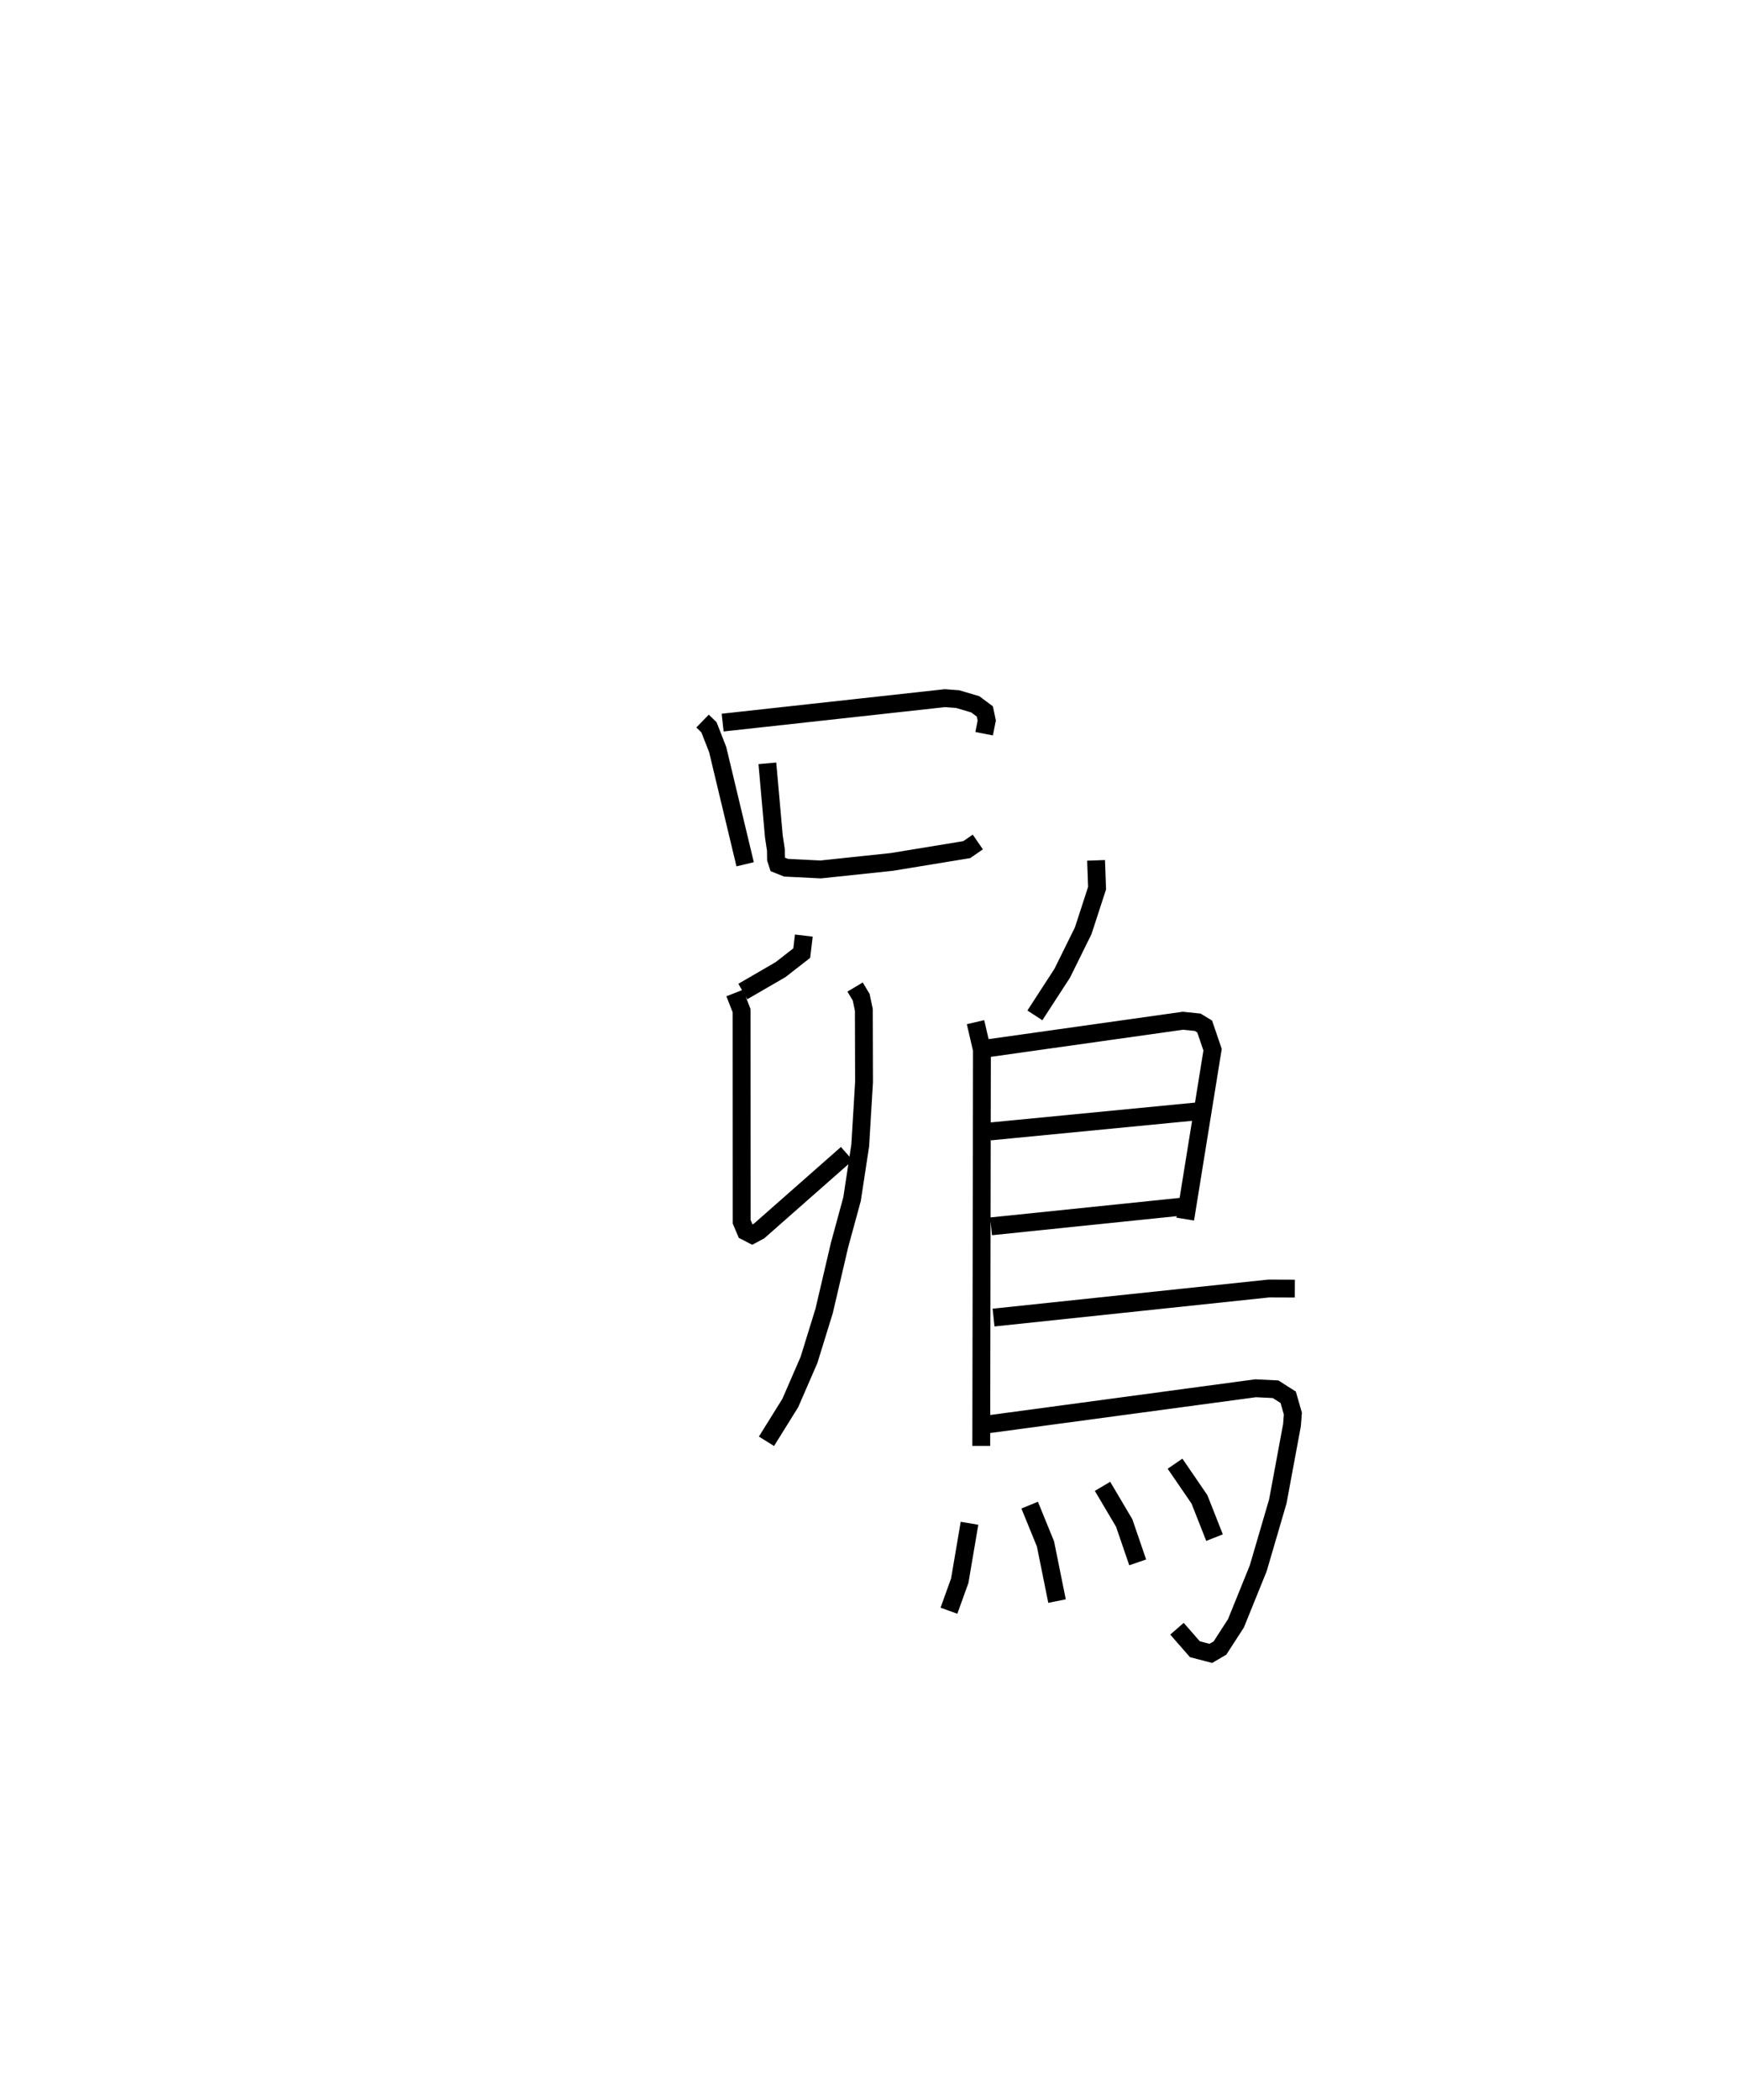 <?xml version="1.0" encoding="utf-8" ?>
<svg baseProfile="full" height="117.6" version="1.1" width="97.557" xmlns="http://www.w3.org/2000/svg" xmlns:ev="http://www.w3.org/2001/xml-events" xmlns:xlink="http://www.w3.org/1999/xlink"><defs /><rect fill="white" height="117.6" width="97.557" x="0" y="0" /><path d="M25,25 m0.0,0.0 m14.368,15.385 l0.358,0.347 0.488,1.244 l1.54,6.43 m-1.261,-7.935 l12.454,-1.369 0.719,0.054 l0.984,0.291 0.537,0.401 l0.105,0.506 -0.146,0.739 m-12.147,1.659 l0.365,4.101 0.114,0.751 l0.007,0.51 0.097,0.299 l0.459,0.185 1.943,0.097 l3.989,-0.421 4.199,-0.689 l0.62,-0.428 m-9.75,5.242 l-0.116,0.982 -1.191,0.927 l-2.111,1.224 m-0.455,0.084 l0.386,0.986 0.005,11.827 l0.228,0.538 0.358,0.185 l0.391,-0.209 4.915,-4.329 m0.463,-9.333 l0.341,0.571 0.149,0.703 l0.011,4.054 -0.213,3.543 l-0.459,3.01 -0.7,2.566 l-0.863,3.692 -0.849,2.746 l-1.05,2.415 -1.333,2.141 m18.47,-32.536 l0.055,1.558 -0.776,2.383 l-1.172,2.374 -1.536,2.367 m-3.327,0.381 l0.36,1.55 -0.038,22.184 m0.275,-22.26 l11.028,-1.554 0.825,0.085 l0.391,0.238 0.443,1.299 l-1.532,9.487 m-10.938,-4.908 l11.582,-1.123 m-11.524,6.437 l10.918,-1.126 m-10.779,6.236 l15.418,-1.628 1.464,0.006 m-17.143,7.593 l14.944,-2.012 1.121,0.055 l0.706,0.45 0.262,0.913 l-0.049,0.64 -0.794,4.276 l-1.098,3.749 -1.248,3.08 l-0.895,1.384 -0.512,0.301 l-0.896,-0.233 -1.002,-1.148 m-11.626,-5.906 l-0.546,3.215 -0.606,1.683 m4.523,-5.914 l0.887,2.174 0.647,3.2 m2.549,-6.426 l1.215,2.054 0.756,2.204 m2.091,-5.527 l1.368,1.996 0.846,2.145 " fill="none" stroke="black" stroke-width="1" /></svg>